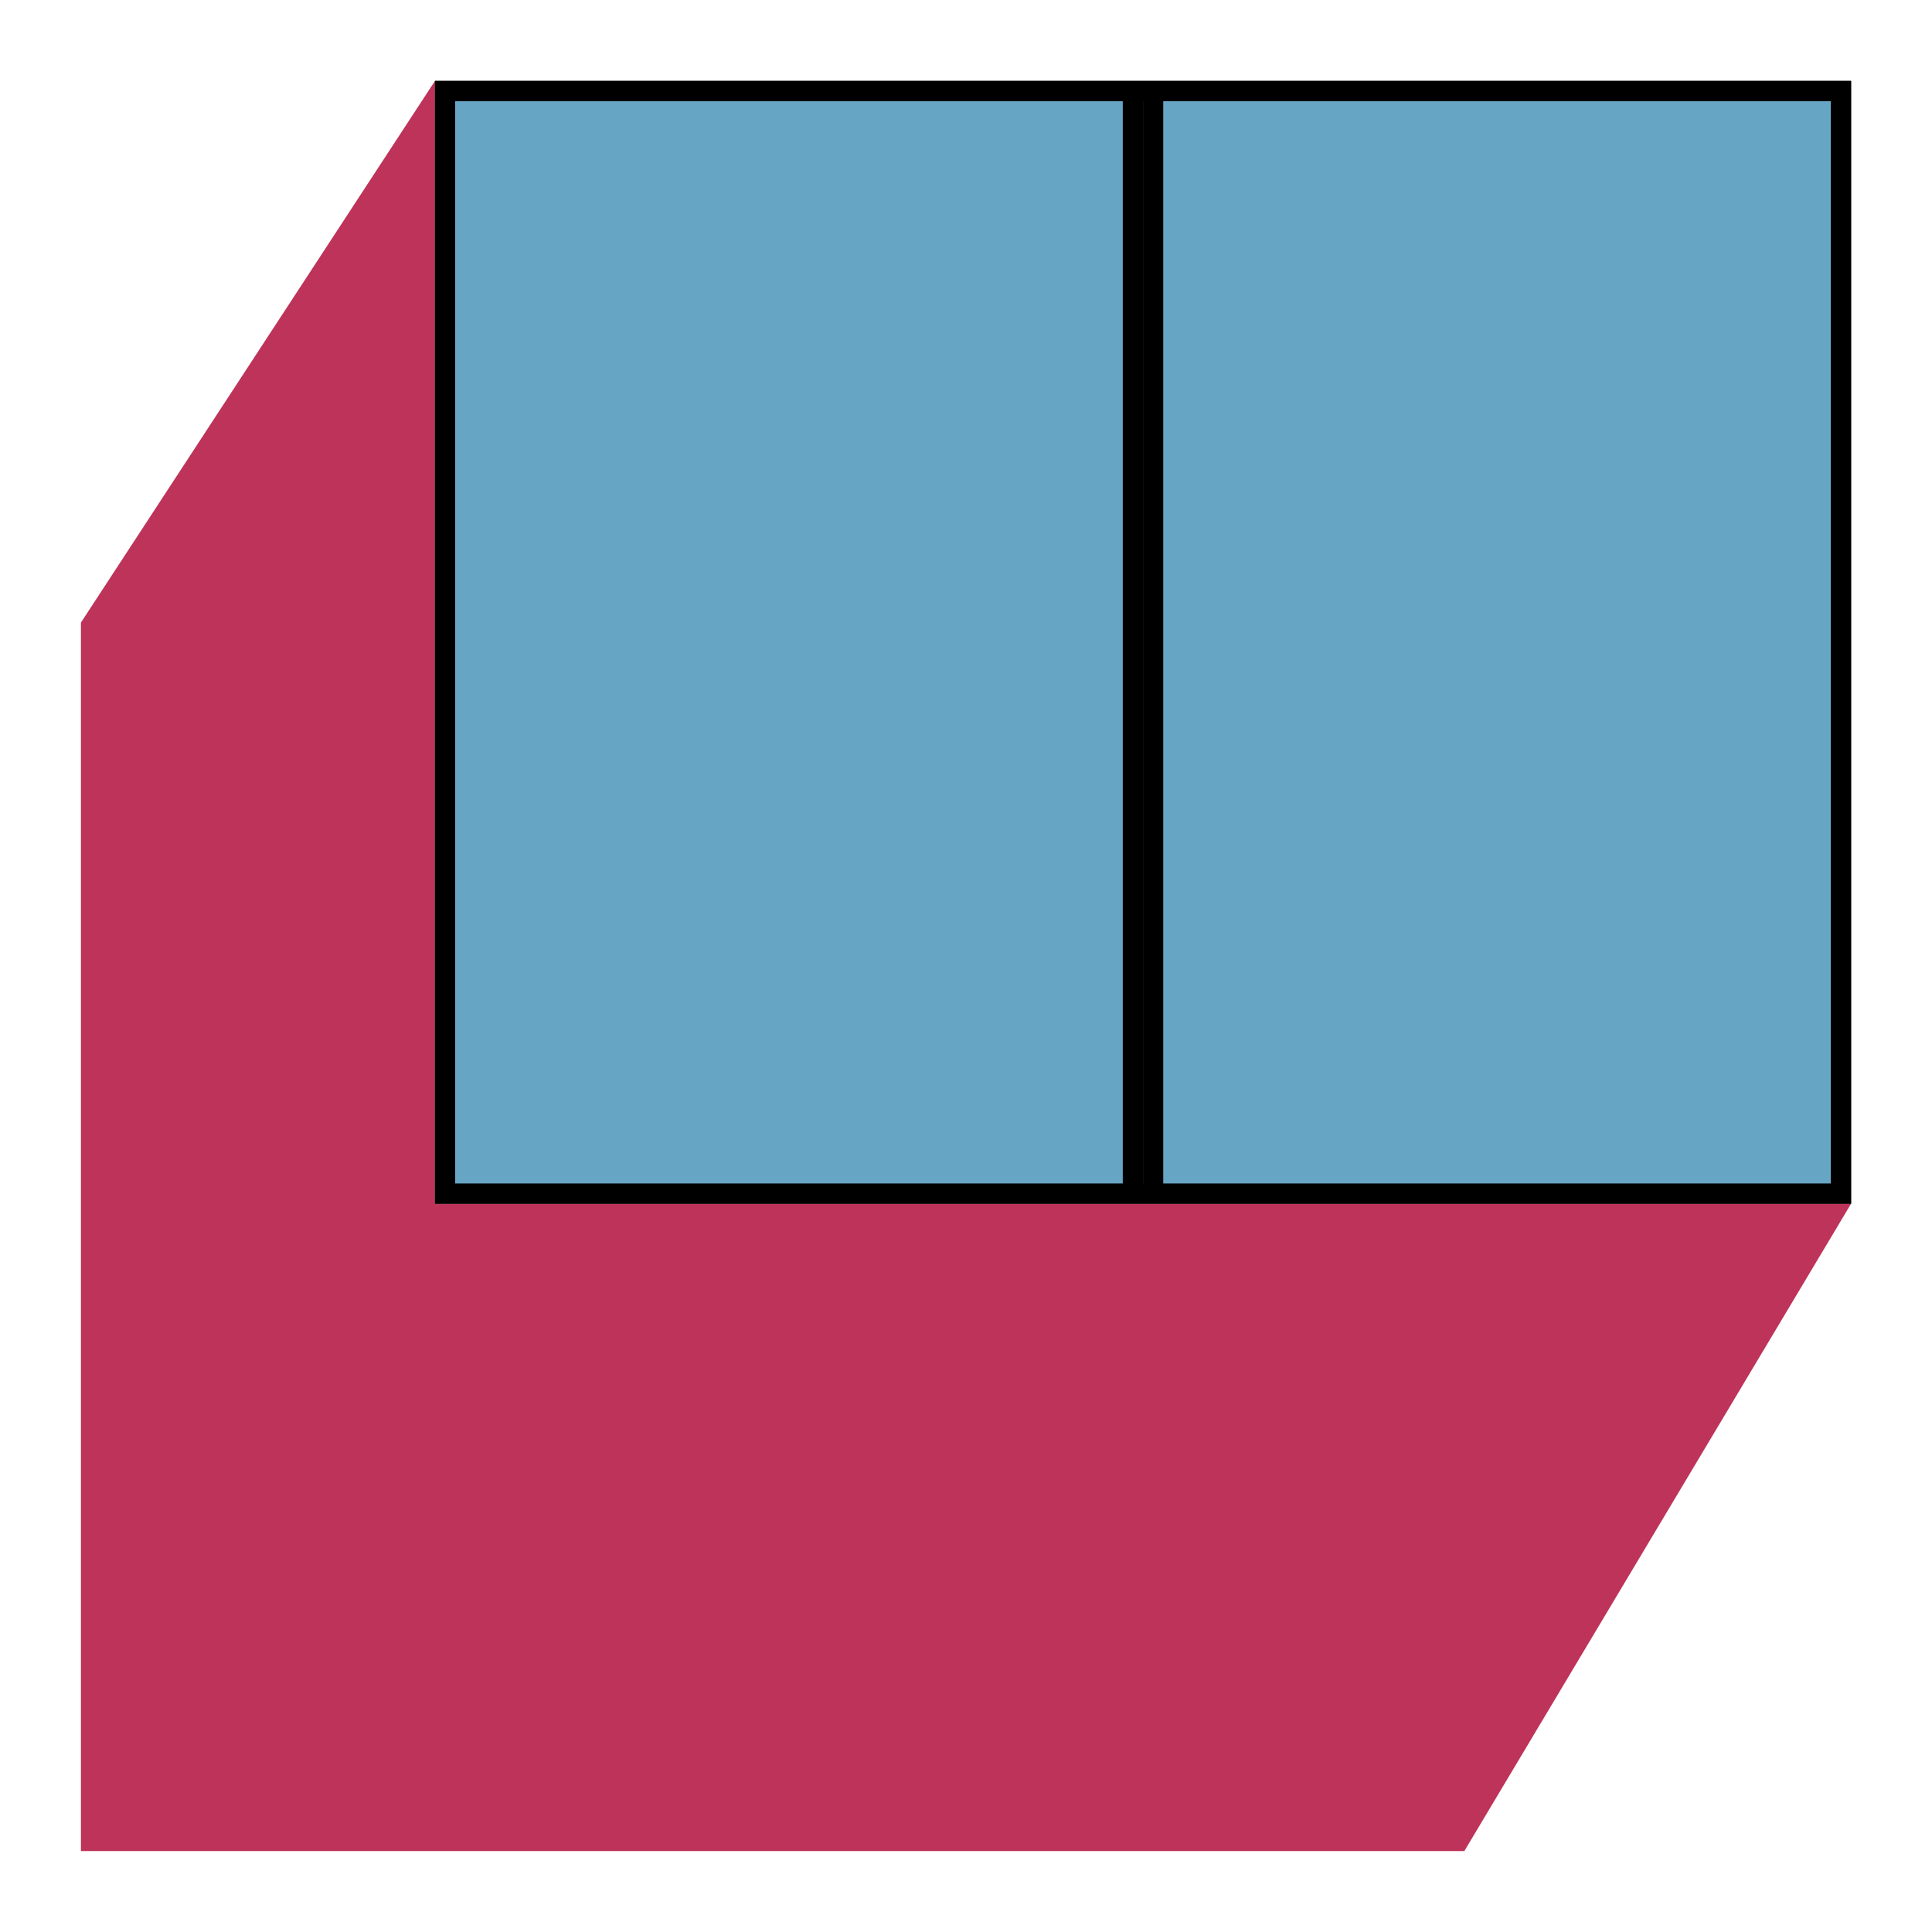 <svg width="382" height="382" viewBox="0 0 382 382" fill="none" xmlns="http://www.w3.org/2000/svg">
<path d="M86 238V16L16 123.098V366H289.53L366 238H86Z" fill="#BE335A"/>
<rect x="-2" y="2" width="276" height="218" transform="matrix(-1 0 0 1 362 16)" stroke="black" stroke-width="4"/>
<rect x="-2" y="2" width="136" height="218" transform="matrix(-1 0 0 1 362 16)" fill="#67A5C4" stroke="black" stroke-width="4"/>
<rect x="-2" y="2" width="136" height="218" transform="matrix(-1 0 0 1 222 16)" fill="#67A5C4" stroke="black" stroke-width="4"/>
</svg>
